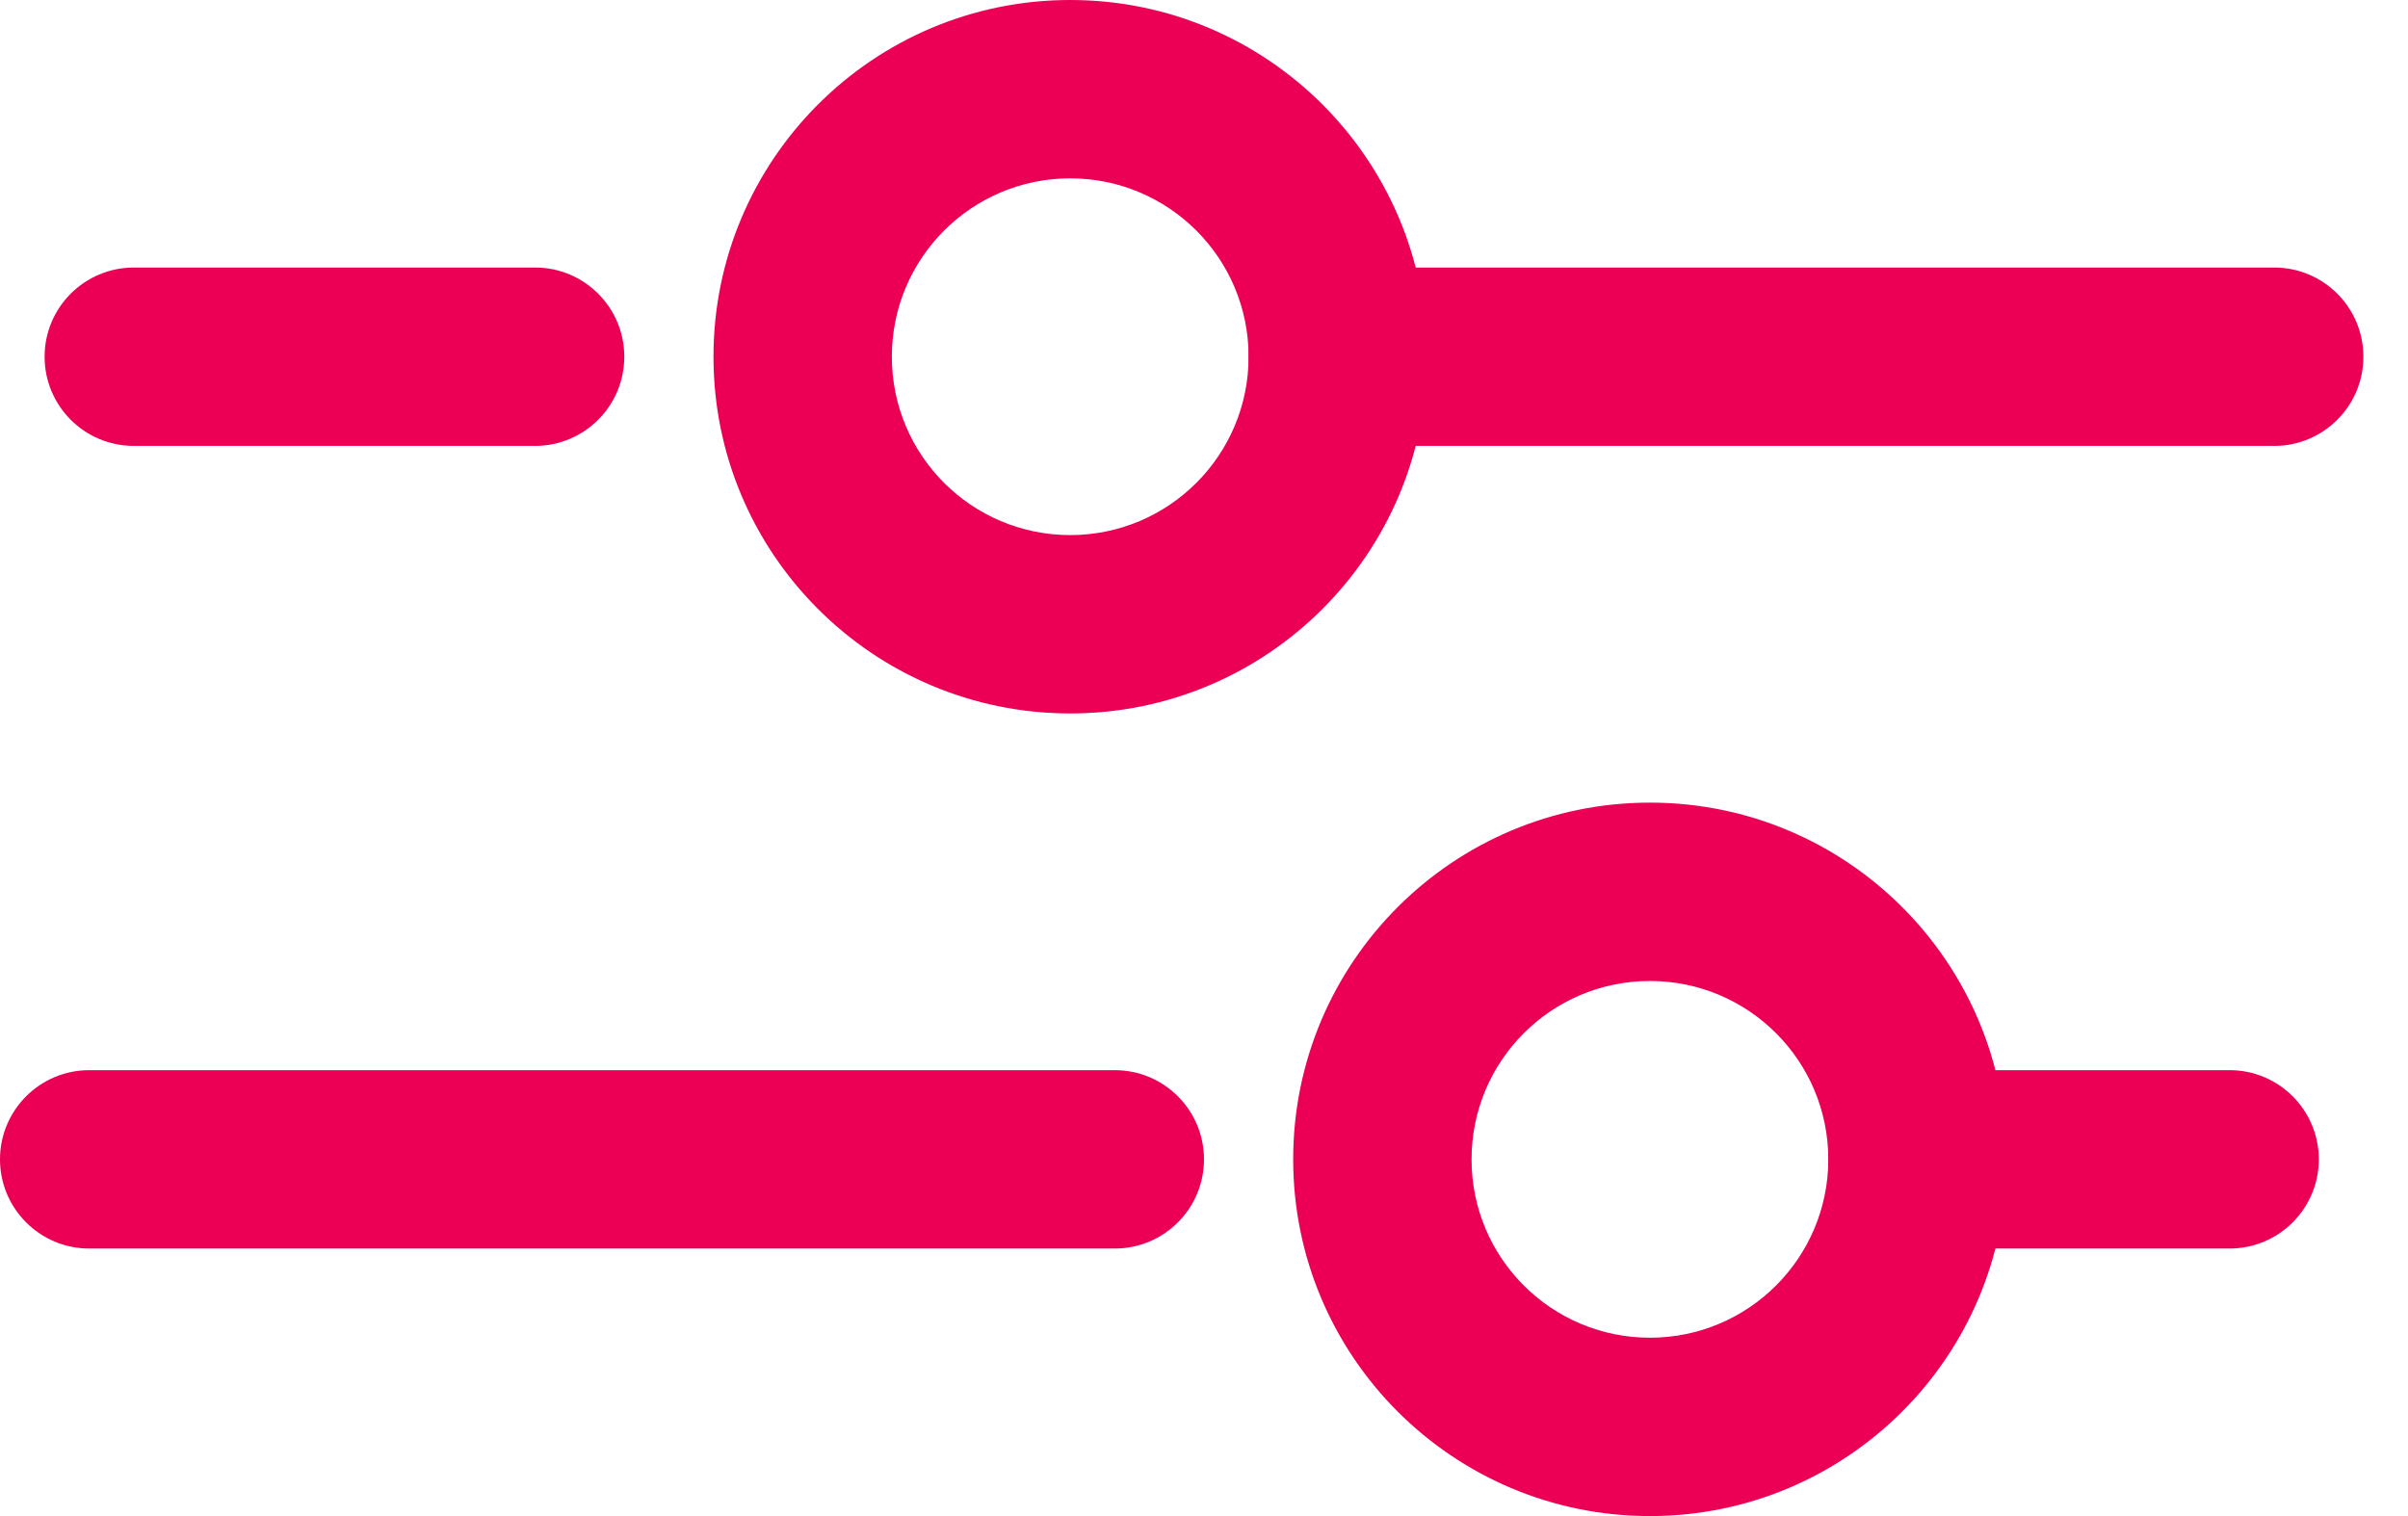 <?xml version="1.0" encoding="UTF-8"?>
<svg width="27px" height="17px" viewBox="0 0 27 17" version="1.1" xmlns="http://www.w3.org/2000/svg" xmlns:xlink="http://www.w3.org/1999/xlink">
    <!-- Generator: sketchtool 51.2 (57519) - http://www.bohemiancoding.com/sketch -->
    <title>B7E29F4D-84D5-4748-8C1C-DD2C812A9CE1</title>
    <desc>Created with sketchtool.</desc>
    <defs></defs>
    <g id="Menu-et-rubriques" stroke="none" stroke-width="1" fill="none" fill-rule="evenodd">
        <g id="PassCulture-search" transform="translate(-328, -91)">
            <g id="ICONS/ico-filter" transform="translate(319, 76)">
                <rect id="Background" x="0" y="0" width="44" height="44"></rect>
                <rect id="crop" x="0" y="0" width="44" height="44"></rect>
                <g id="Group" transform="translate(8, 15)" fill="#EB0055" fill-rule="nonzero">
                    <g id="slider" transform="translate(14, 13) rotate(-90) translate(-14, -13) translate(10, -0.5)">
                        <path d="M3,1.5 C3,0.948 3.448,0.5 4,0.5 C4.552,0.5 5,0.948 5,1.5 L5,13 C5,13.552 4.552,14 4,14 C3.448,14 3,13.552 3,13 L3,1.5 Z" id="Stroke-2"></path>
                        <path d="M3,22 C3,21.448 3.448,21 4,21 C4.552,21 5,21.448 5,22 L5,25.5 C5,26.052 4.552,26.5 4,26.5 C3.448,26.5 3,26.052 3,25.5 L3,22 Z" id="Stroke-2"></path>
                        <path d="M4,23 C1.791,23 0,21.209 0,19 C0,16.791 1.791,15 4,15 C6.209,15 8,16.791 8,19 C8,21.209 6.209,23 4,23 Z M4,21 C5.105,21 6,20.105 6,19 C6,17.895 5.105,17 4,17 C2.895,17 2,17.895 2,19 C2,20.105 2.895,21 4,21 Z" id="Oval"></path>
                    </g>
                    <g id="slider-copy" transform="translate(14.5, 4) rotate(-90) translate(-14.5, -4) translate(10.5, -9.5)">
                        <path d="M3,1.5 C3,0.948 3.448,0.5 4,0.5 C4.552,0.5 5,0.948 5,1.5 L5,6 C5,6.552 4.552,7 4,7 C3.448,7 3,6.552 3,6 L3,1.5 Z" id="Stroke-2"></path>
                        <path d="M3,15 C3,14.448 3.448,14 4,14 C4.552,14 5,14.448 5,15 L5,25.5 C5,26.052 4.552,26.5 4,26.5 C3.448,26.5 3,26.052 3,25.5 L3,15 Z" id="Stroke-2"></path>
                        <path d="M4,16 C1.791,16 0,14.209 0,12 C0,9.791 1.791,8 4,8 C6.209,8 8,9.791 8,12 C8,14.209 6.209,16 4,16 Z M4,14 C5.105,14 6,13.105 6,12 C6,10.895 5.105,10 4,10 C2.895,10 2,10.895 2,12 C2,13.105 2.895,14 4,14 Z" id="Oval"></path>
                    </g>
                </g>
            </g>
        </g>
    </g>
</svg>